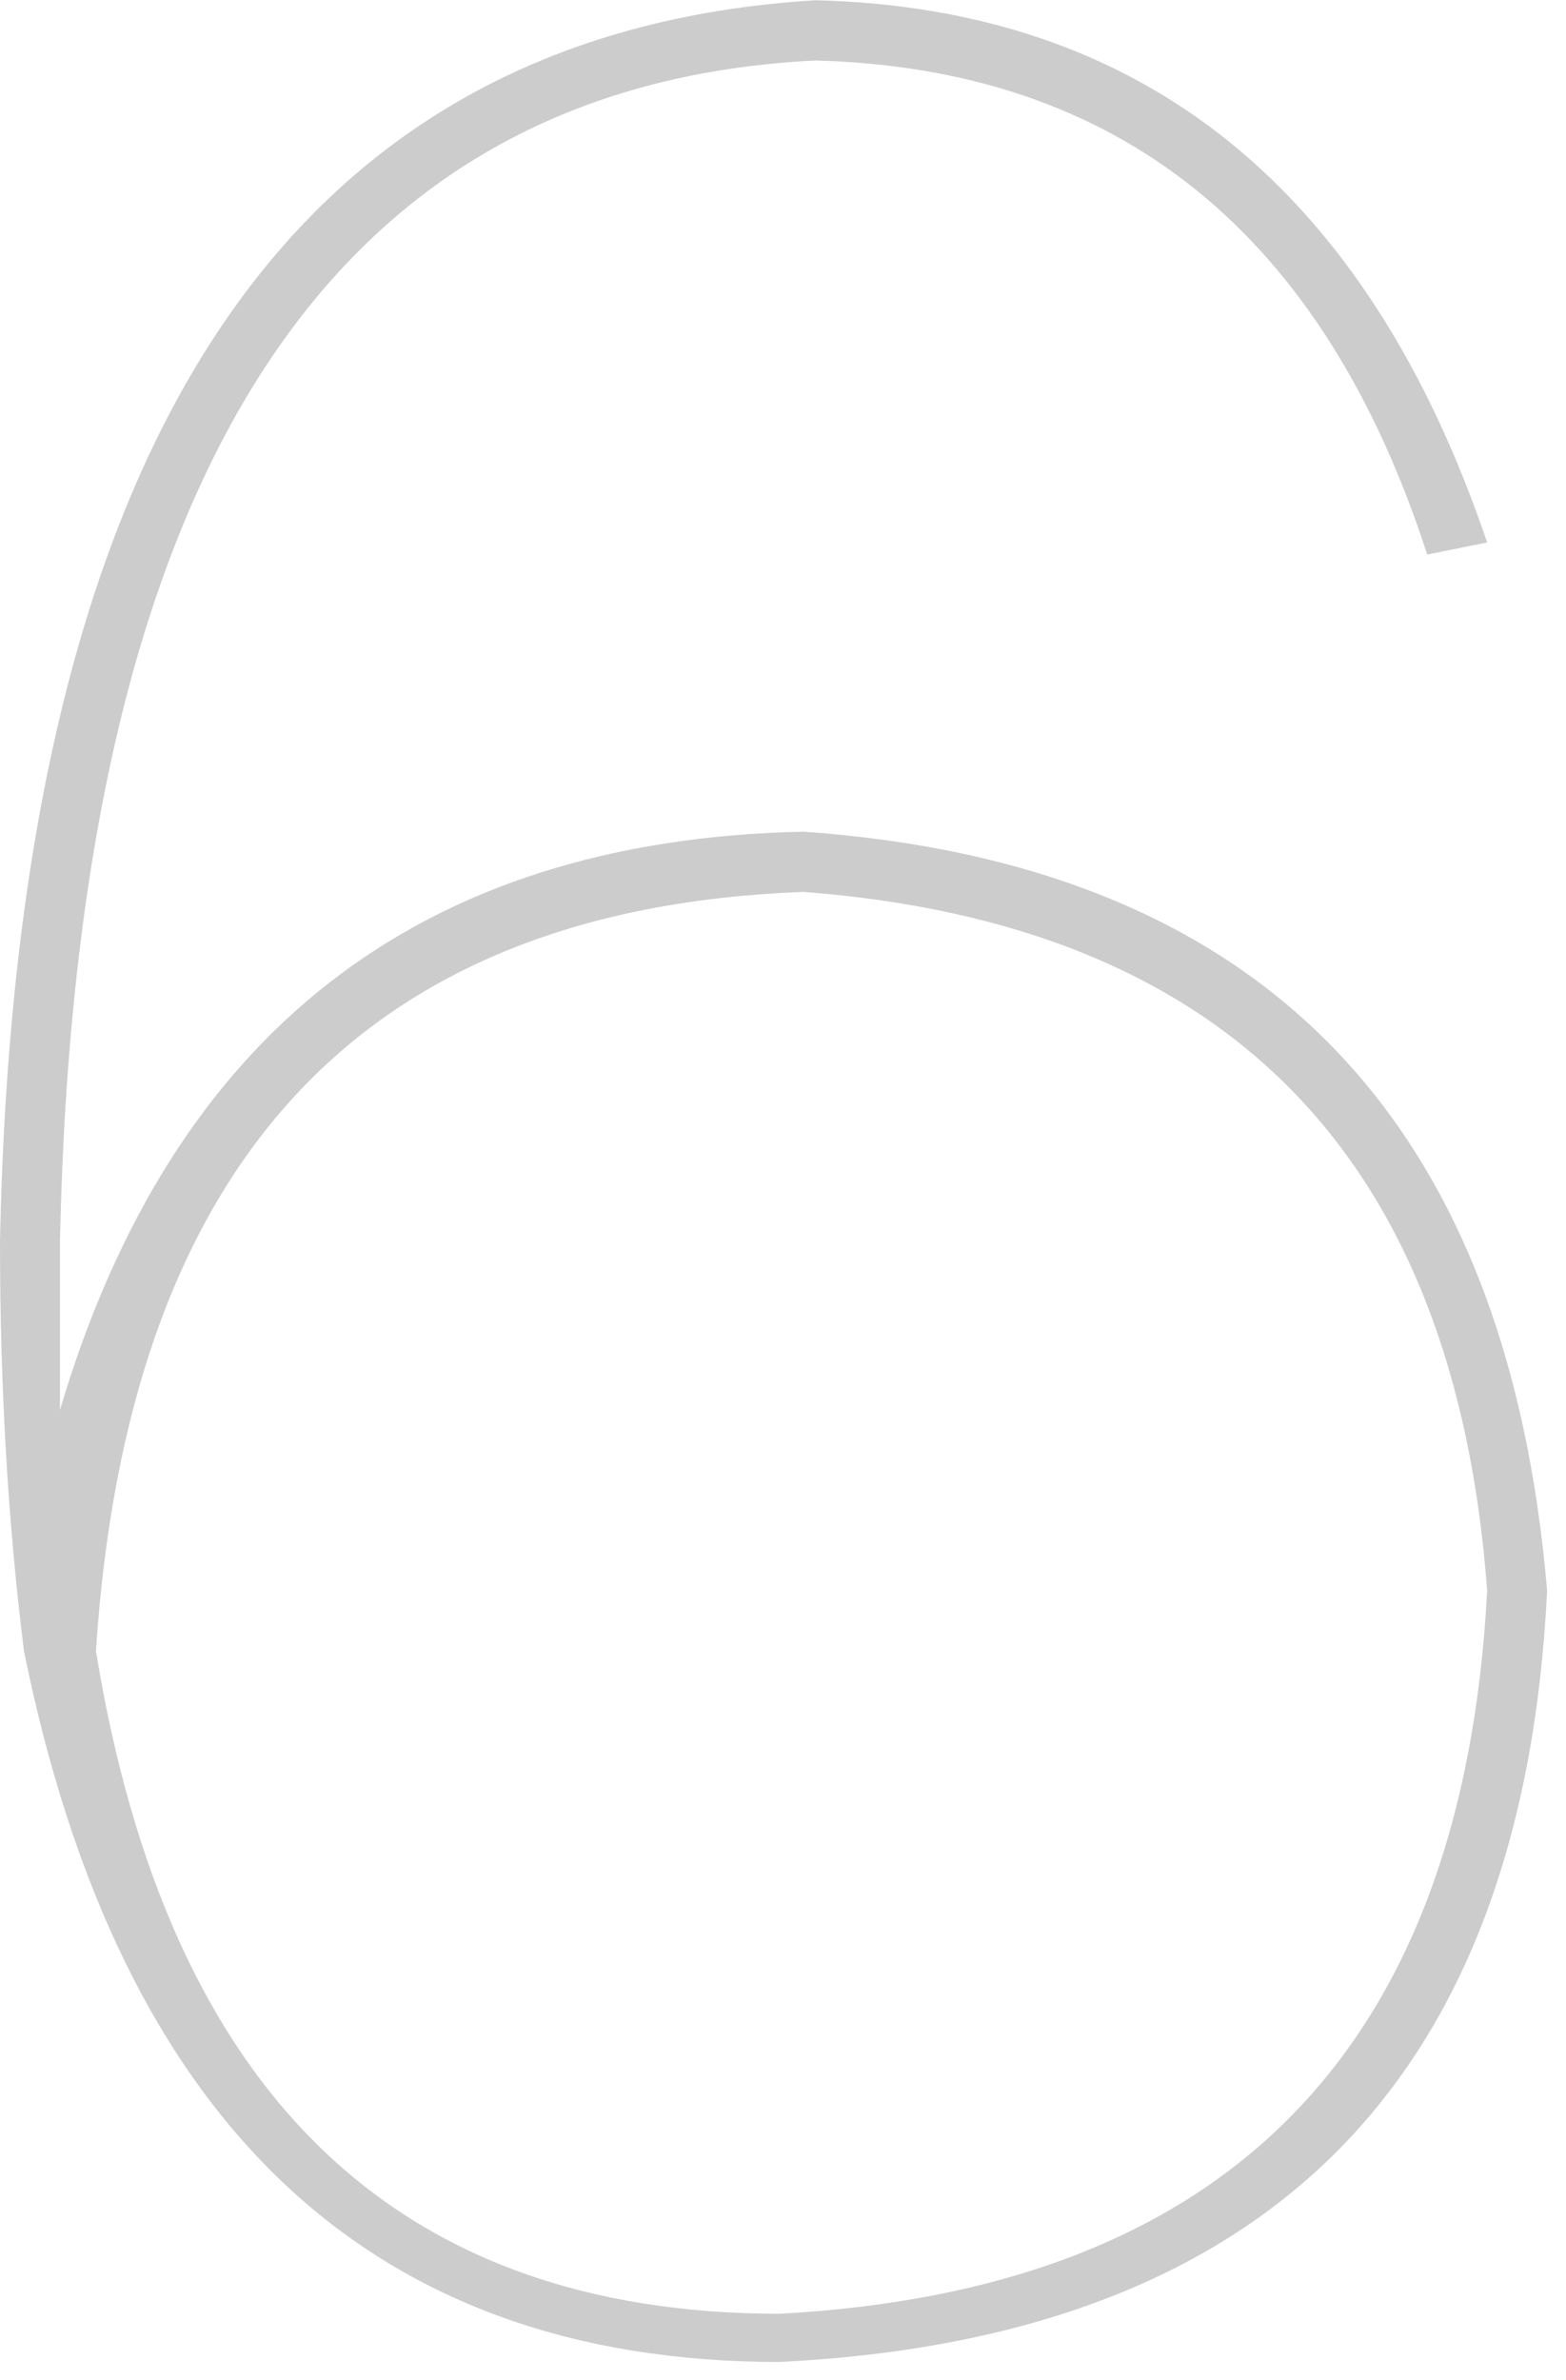 <svg 
 xmlns="http://www.w3.org/2000/svg"
 xmlns:xlink="http://www.w3.org/1999/xlink"
 width="52px" height="79px">
<defs>
<filter id="Filter_0">
    <feFlood flood-color="rgb(73, 172, 255)" flood-opacity="1" result="floodOut" />
    <feComposite operator="atop" in="floodOut" in2="SourceGraphic" result="compOut" />
    <feBlend mode="normal" in="compOut" in2="SourceGraphic" />
</filter>

</defs>
<g filter="url(#Filter_0)">
<path fill-rule="evenodd"  fill="rgb(204, 204, 204)"
 d="M49.382,52.803 C48.586,68.001 40.751,76.000 25.886,76.800 C13.142,76.800 5.575,69.470 3.186,54.803 C4.244,38.542 12.078,30.142 26.682,29.605 C40.751,30.674 48.318,38.404 49.382,52.803 L49.382,52.803 ZM27.081,0.008 C9.558,1.077 0.529,14.806 -0.000,41.204 C-0.000,46.003 0.261,50.540 0.796,54.803 C3.982,70.539 12.346,78.400 25.886,78.400 C42.077,77.600 50.577,69.070 51.373,52.803 C50.042,37.073 41.815,28.674 26.682,27.605 C13.938,27.874 5.706,34.273 1.991,46.803 C1.991,44.941 1.991,43.072 1.991,41.204 C2.520,15.875 10.883,2.808 27.081,2.008 C37.167,2.276 43.937,7.745 47.391,18.406 L49.382,18.006 C45.400,6.276 37.964,0.277 27.081,0.008 L27.081,0.008 Z"/>
</g>
</svg>